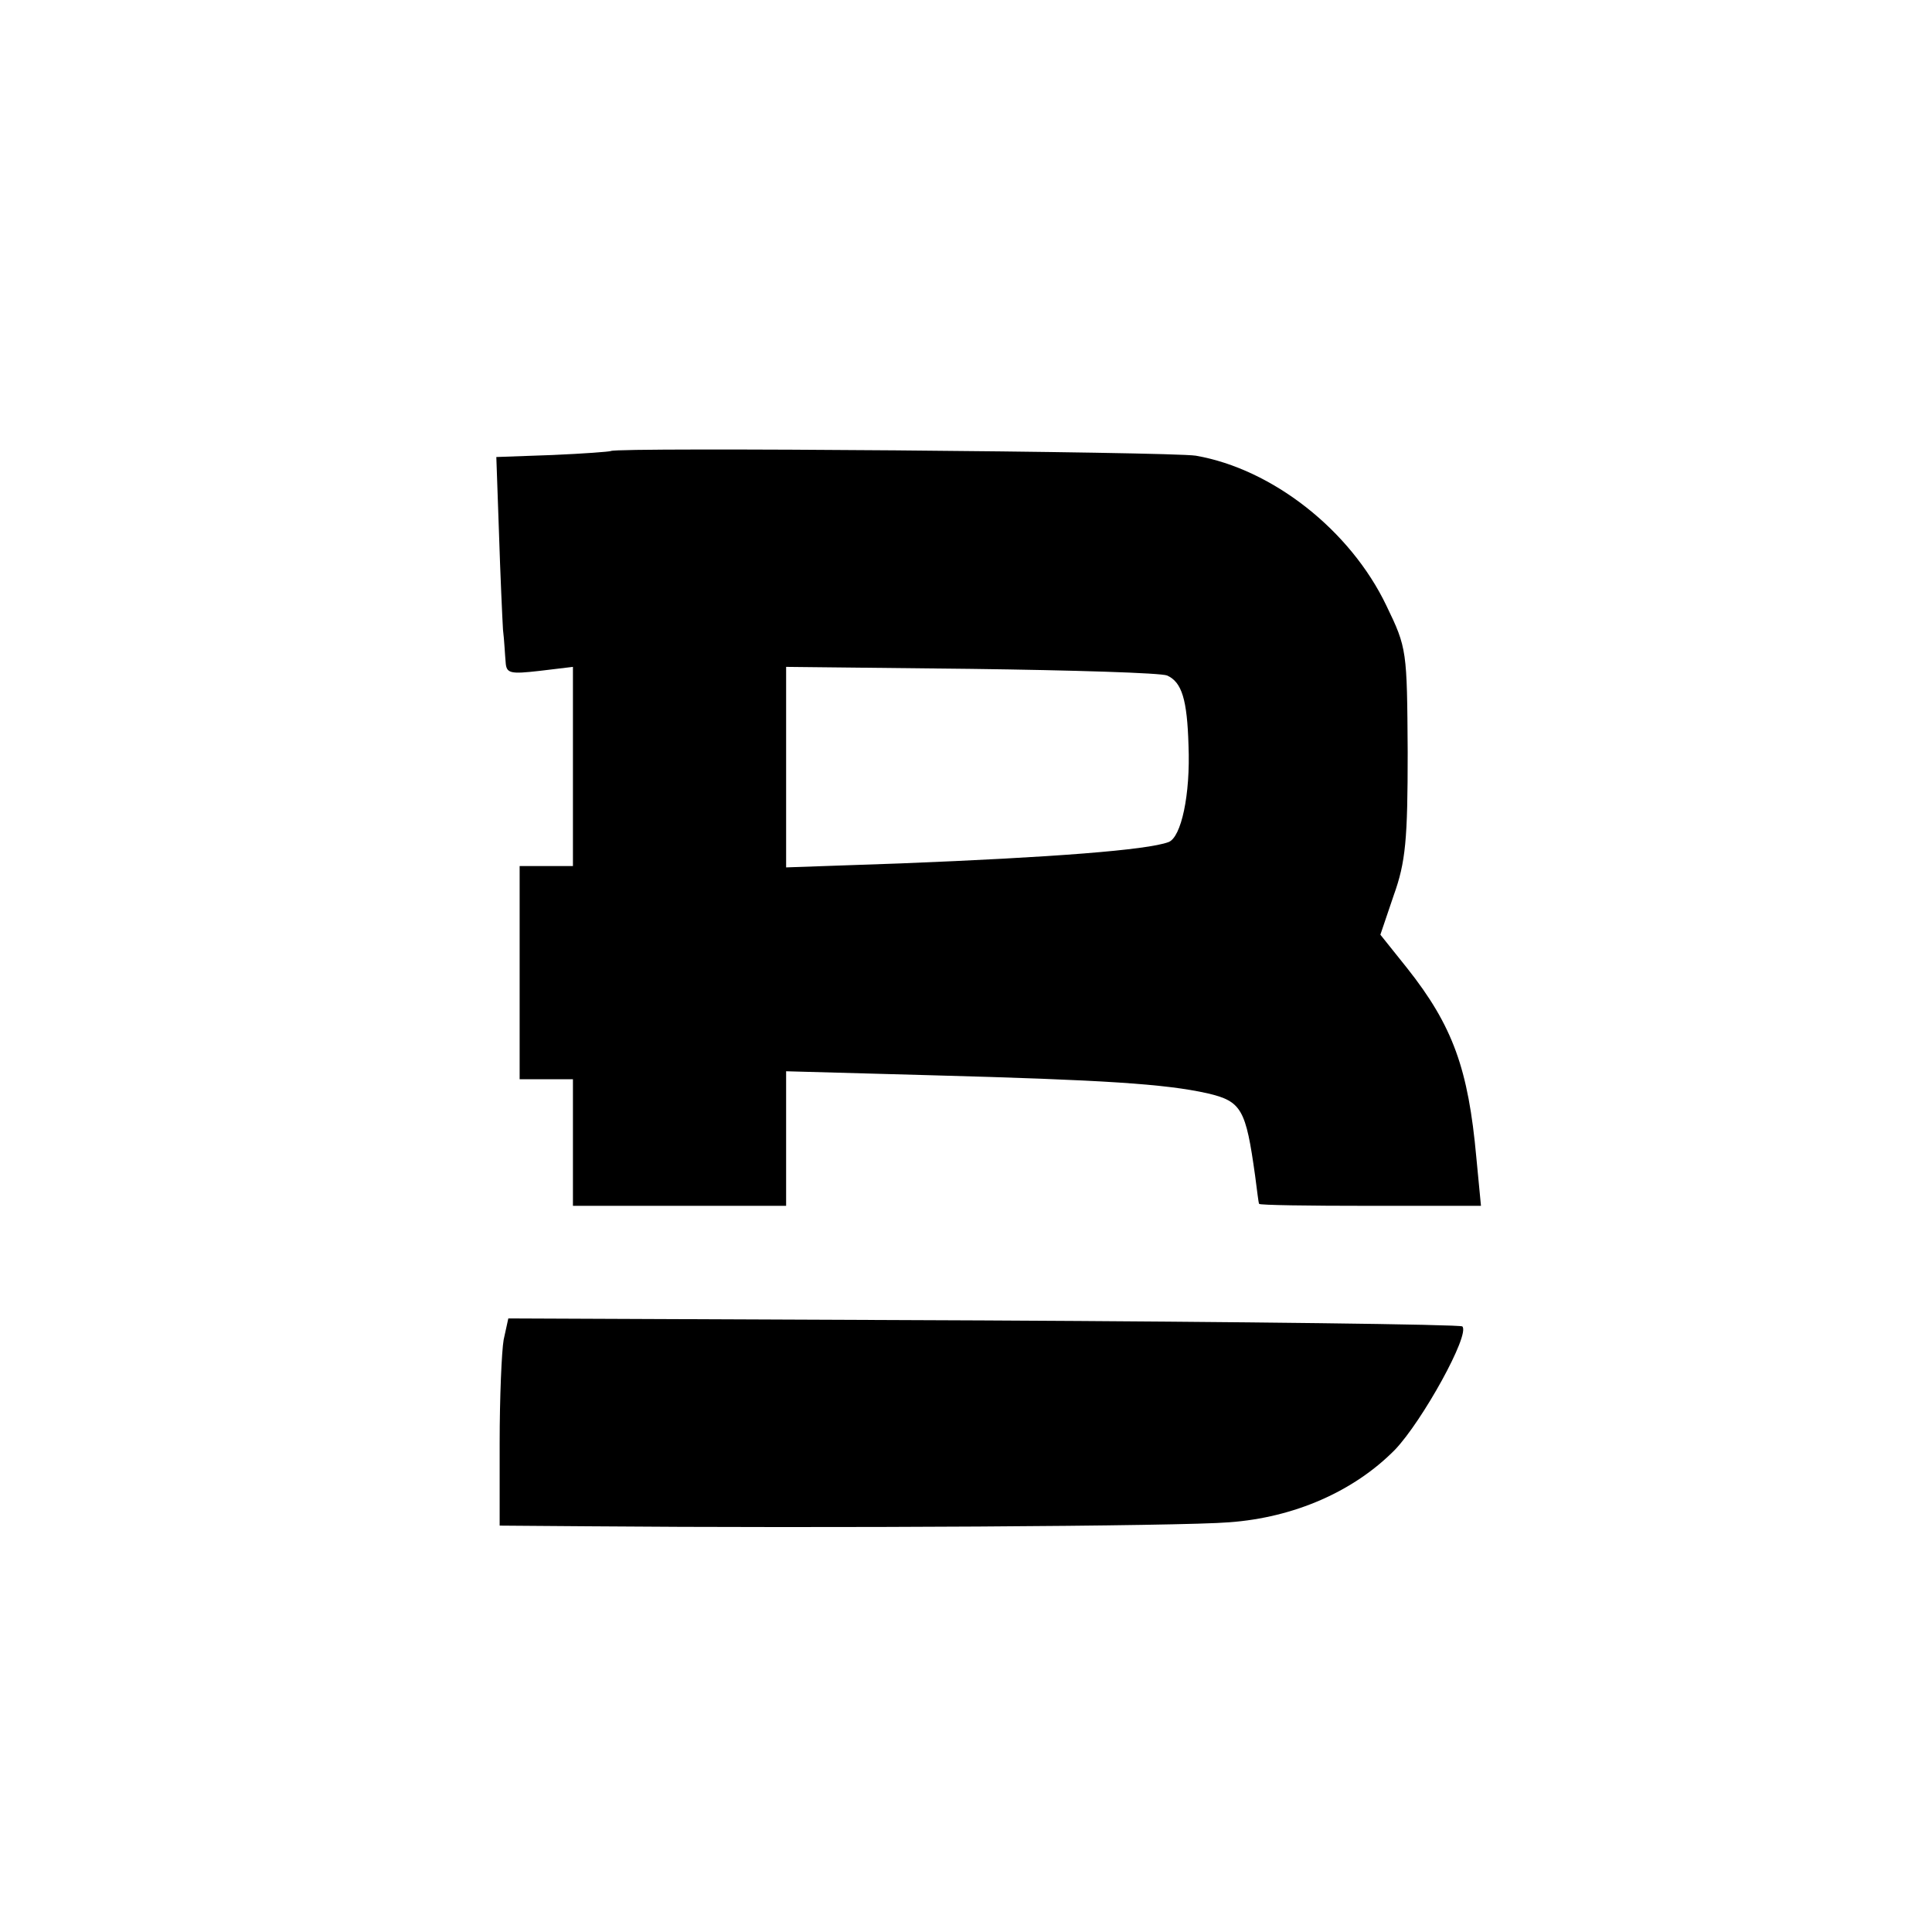 <?xml version="1.0" standalone="no"?>
<!DOCTYPE svg PUBLIC "-//W3C//DTD SVG 20010904//EN"
 "http://www.w3.org/TR/2001/REC-SVG-20010904/DTD/svg10.dtd">
<svg version="1.0" xmlns="http://www.w3.org/2000/svg"
 width="290pt" height="290pt" viewBox="0 0 290 290"
 preserveAspectRatio="xMidYMid meet">
<g transform="translate(0,290) scale(0.1,-0.1)"
fill="#000000" stroke="none">
<path d="M917 2223 c-2 -1 -41 -4 -88 -6 l-84 -3 4 -114 c2 -63 5 -128 6 -145
2 -16 3 -39 4 -49 1 -17 7 -18 51 -13 l50 6 0 -149 0 -150 -40 0 -40 0 0 -160
0 -160 40 0 40 0 0 -95 0 -95 160 0 160 0 0 101 0 101 218 -6 c259 -7 351 -13
414 -27 52 -12 58 -24 72 -124 3 -22 5 -41 6 -42 0 -2 75 -3 166 -3 l167 0 -7
73 c-12 132 -35 197 -104 284 l-40 50 20 59 c18 50 21 84 21 215 -1 153 -1
156 -32 220 -54 113 -171 205 -286 225 -37 6 -872 13 -878 7z m835 -337 c22
-10 30 -36 32 -105 3 -74 -11 -138 -30 -145 -32 -12 -175 -23 -402 -32 l-172
-6 0 150 0 151 278 -3 c152 -2 285 -6 294 -10z"/>
<path d="M756 889 c-3 -17 -6 -87 -6 -155 l0 -124 133 -1 c351 -3 891 0 962 6
97 7 187 46 249 109 41 43 113 173 101 185 -4 3 -327 7 -719 9 l-713 3 -7 -32z"/>
</g>
</svg>
